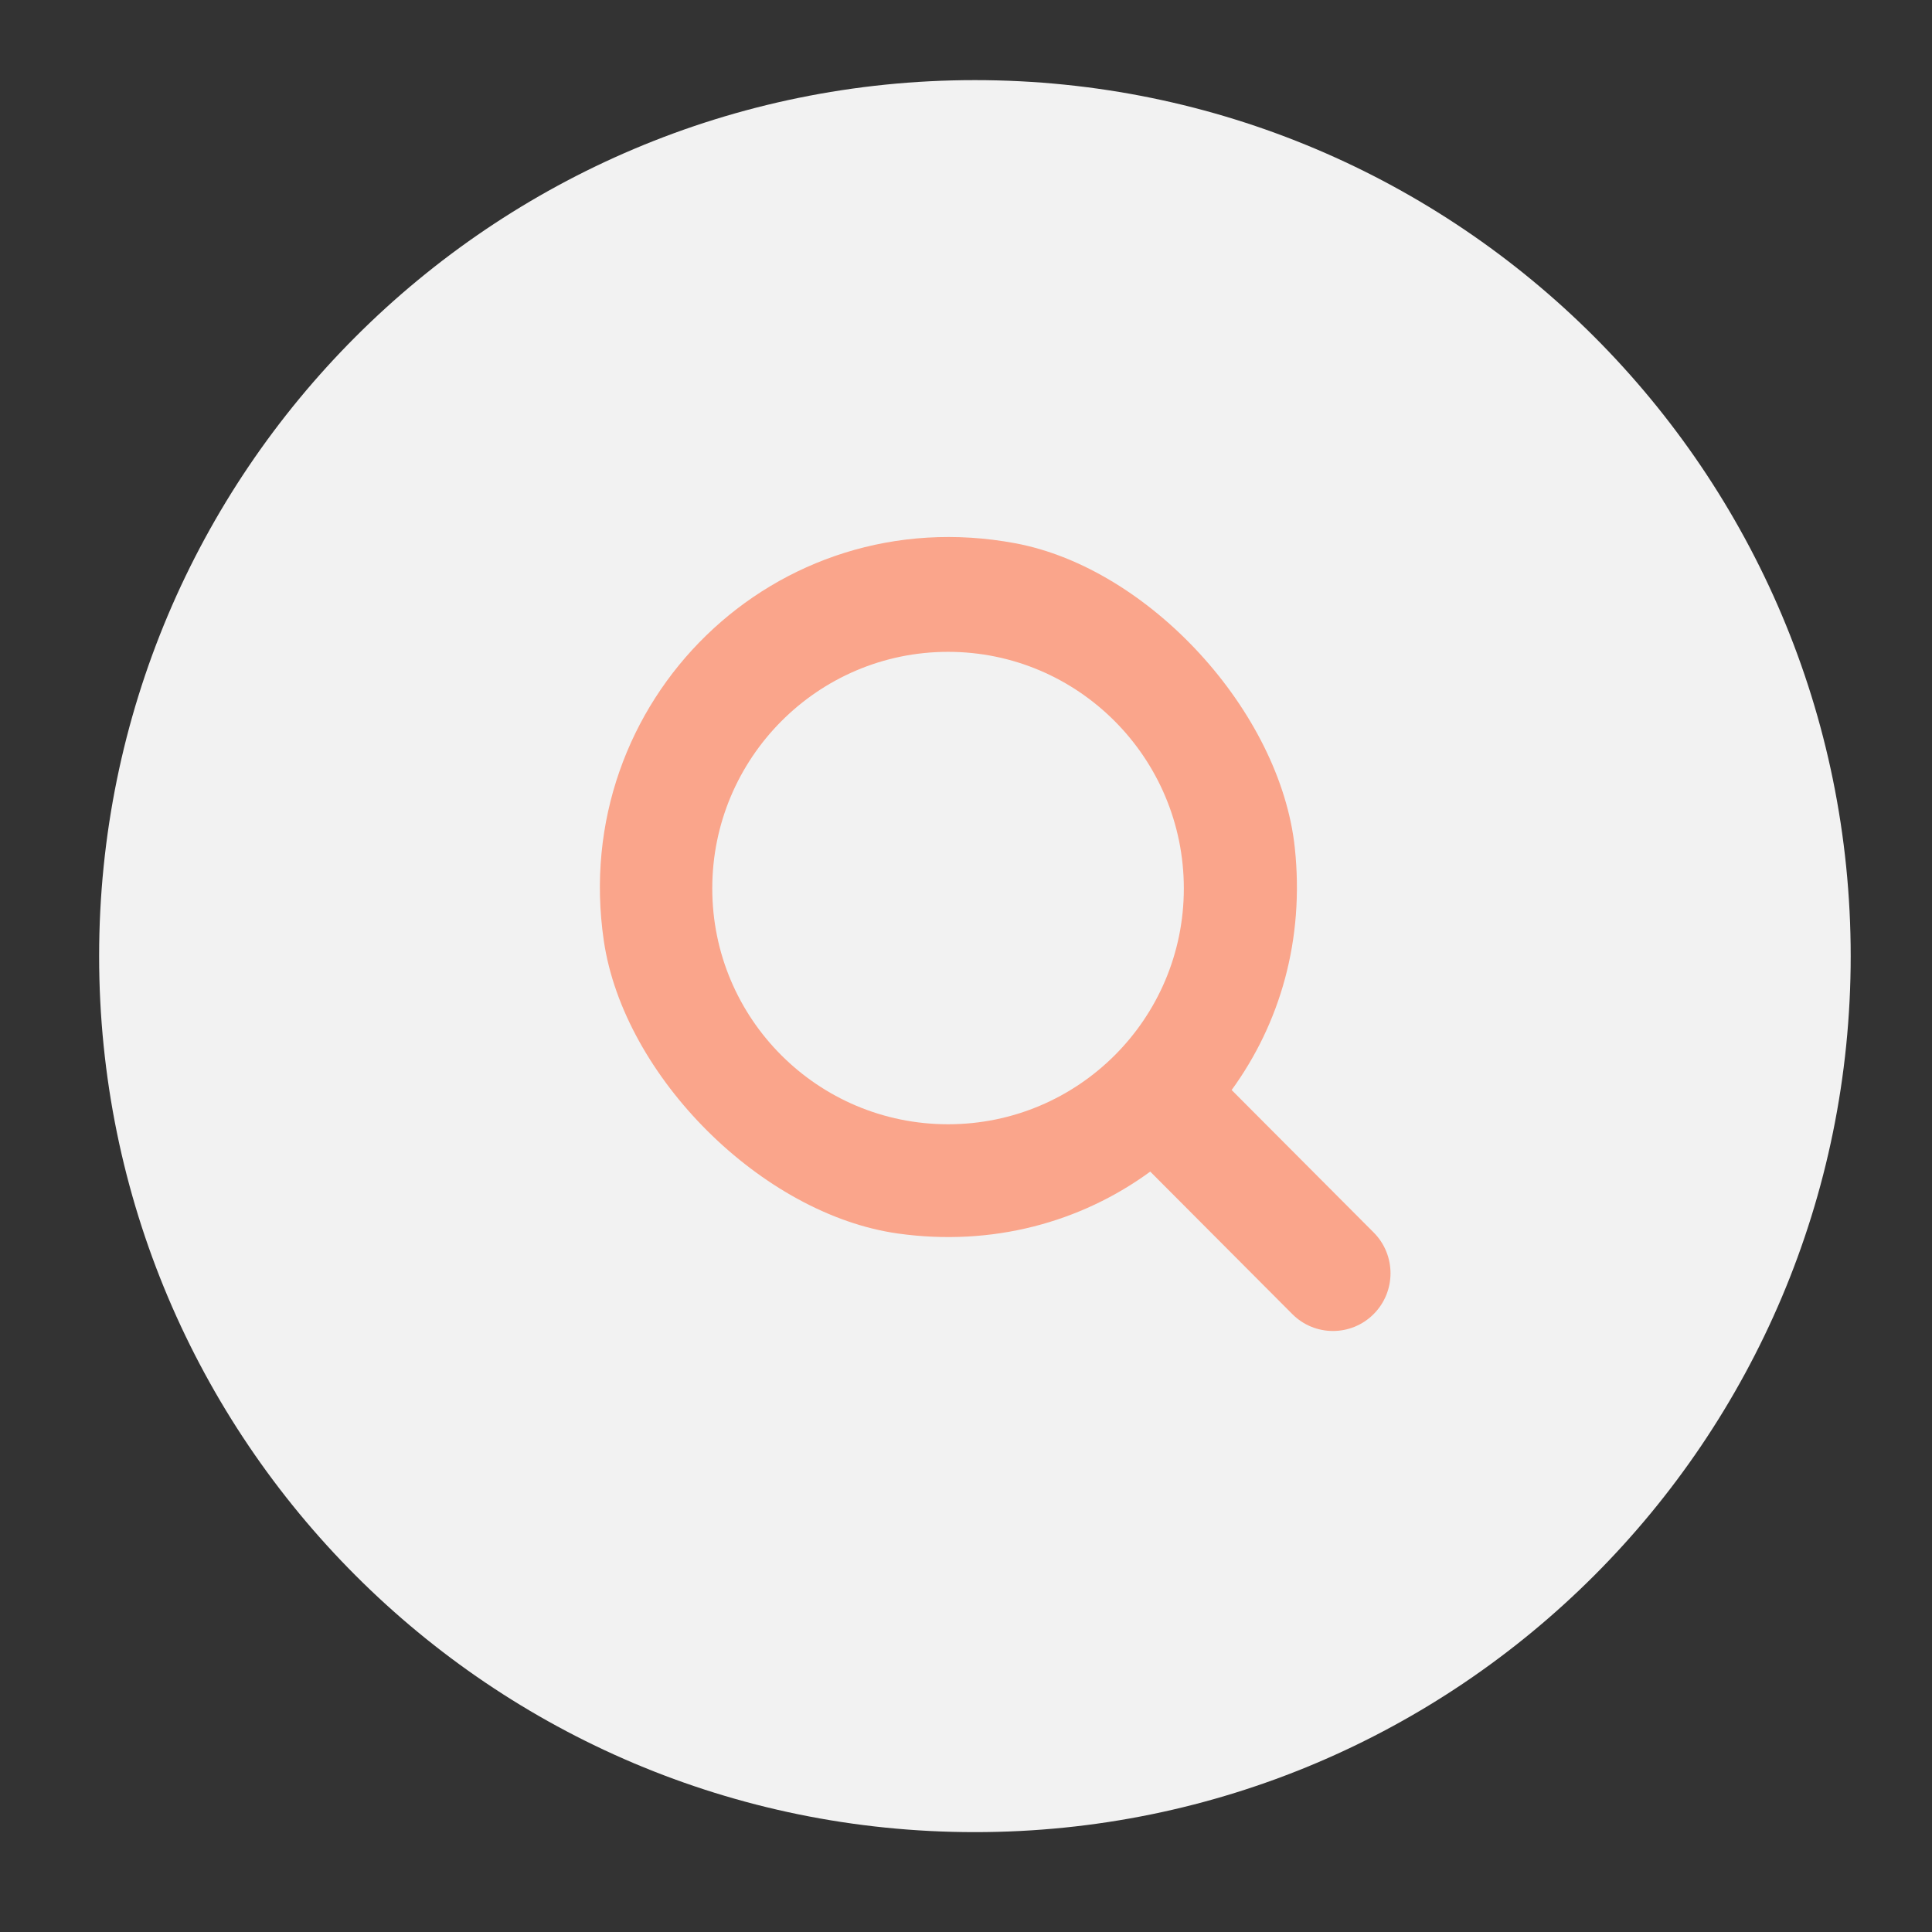 <svg width="36" height="36" viewBox="0 0 36 36" fill="none" xmlns="http://www.w3.org/2000/svg">
<rect x="0" y="0" width="36" height="36" fill="#333333" stroke="none"/>
<g style="mix-blend-mode:multiply">
<path fill-rule="evenodd" clip-rule="evenodd" d="M1.847 17.816C1.847 26.831 9.153 34.139 18.166 34.139C27.179 34.139 34.485 26.831 34.485 17.816C34.485 8.801 27.179 1.493 18.166 1.493C9.153 1.493 1.847 8.801 1.847 17.816Z" fill="#F2F2F2"/>
</g>
<path d="M11.251 17.529C10.596 13.067 14.442 9.287 18.919 10.123C21.418 10.59 23.858 13.261 24.127 15.798C24.308 17.509 23.854 19.067 22.95 20.311L25.596 22.965C26.015 23.385 26.015 24.066 25.596 24.486C25.178 24.906 24.498 24.906 24.08 24.486L21.433 21.831C20.142 22.776 18.489 23.231 16.733 22.985C14.204 22.631 11.623 20.064 11.251 17.529ZM17.666 12.146C15.238 12.146 13.272 14.126 13.272 16.555C13.272 18.983 15.238 20.949 17.666 20.949C20.093 20.949 22.059 18.983 22.059 16.555C22.059 14.126 20.094 12.146 17.666 12.146Z" fill="#FAA58B"/>
</svg>
